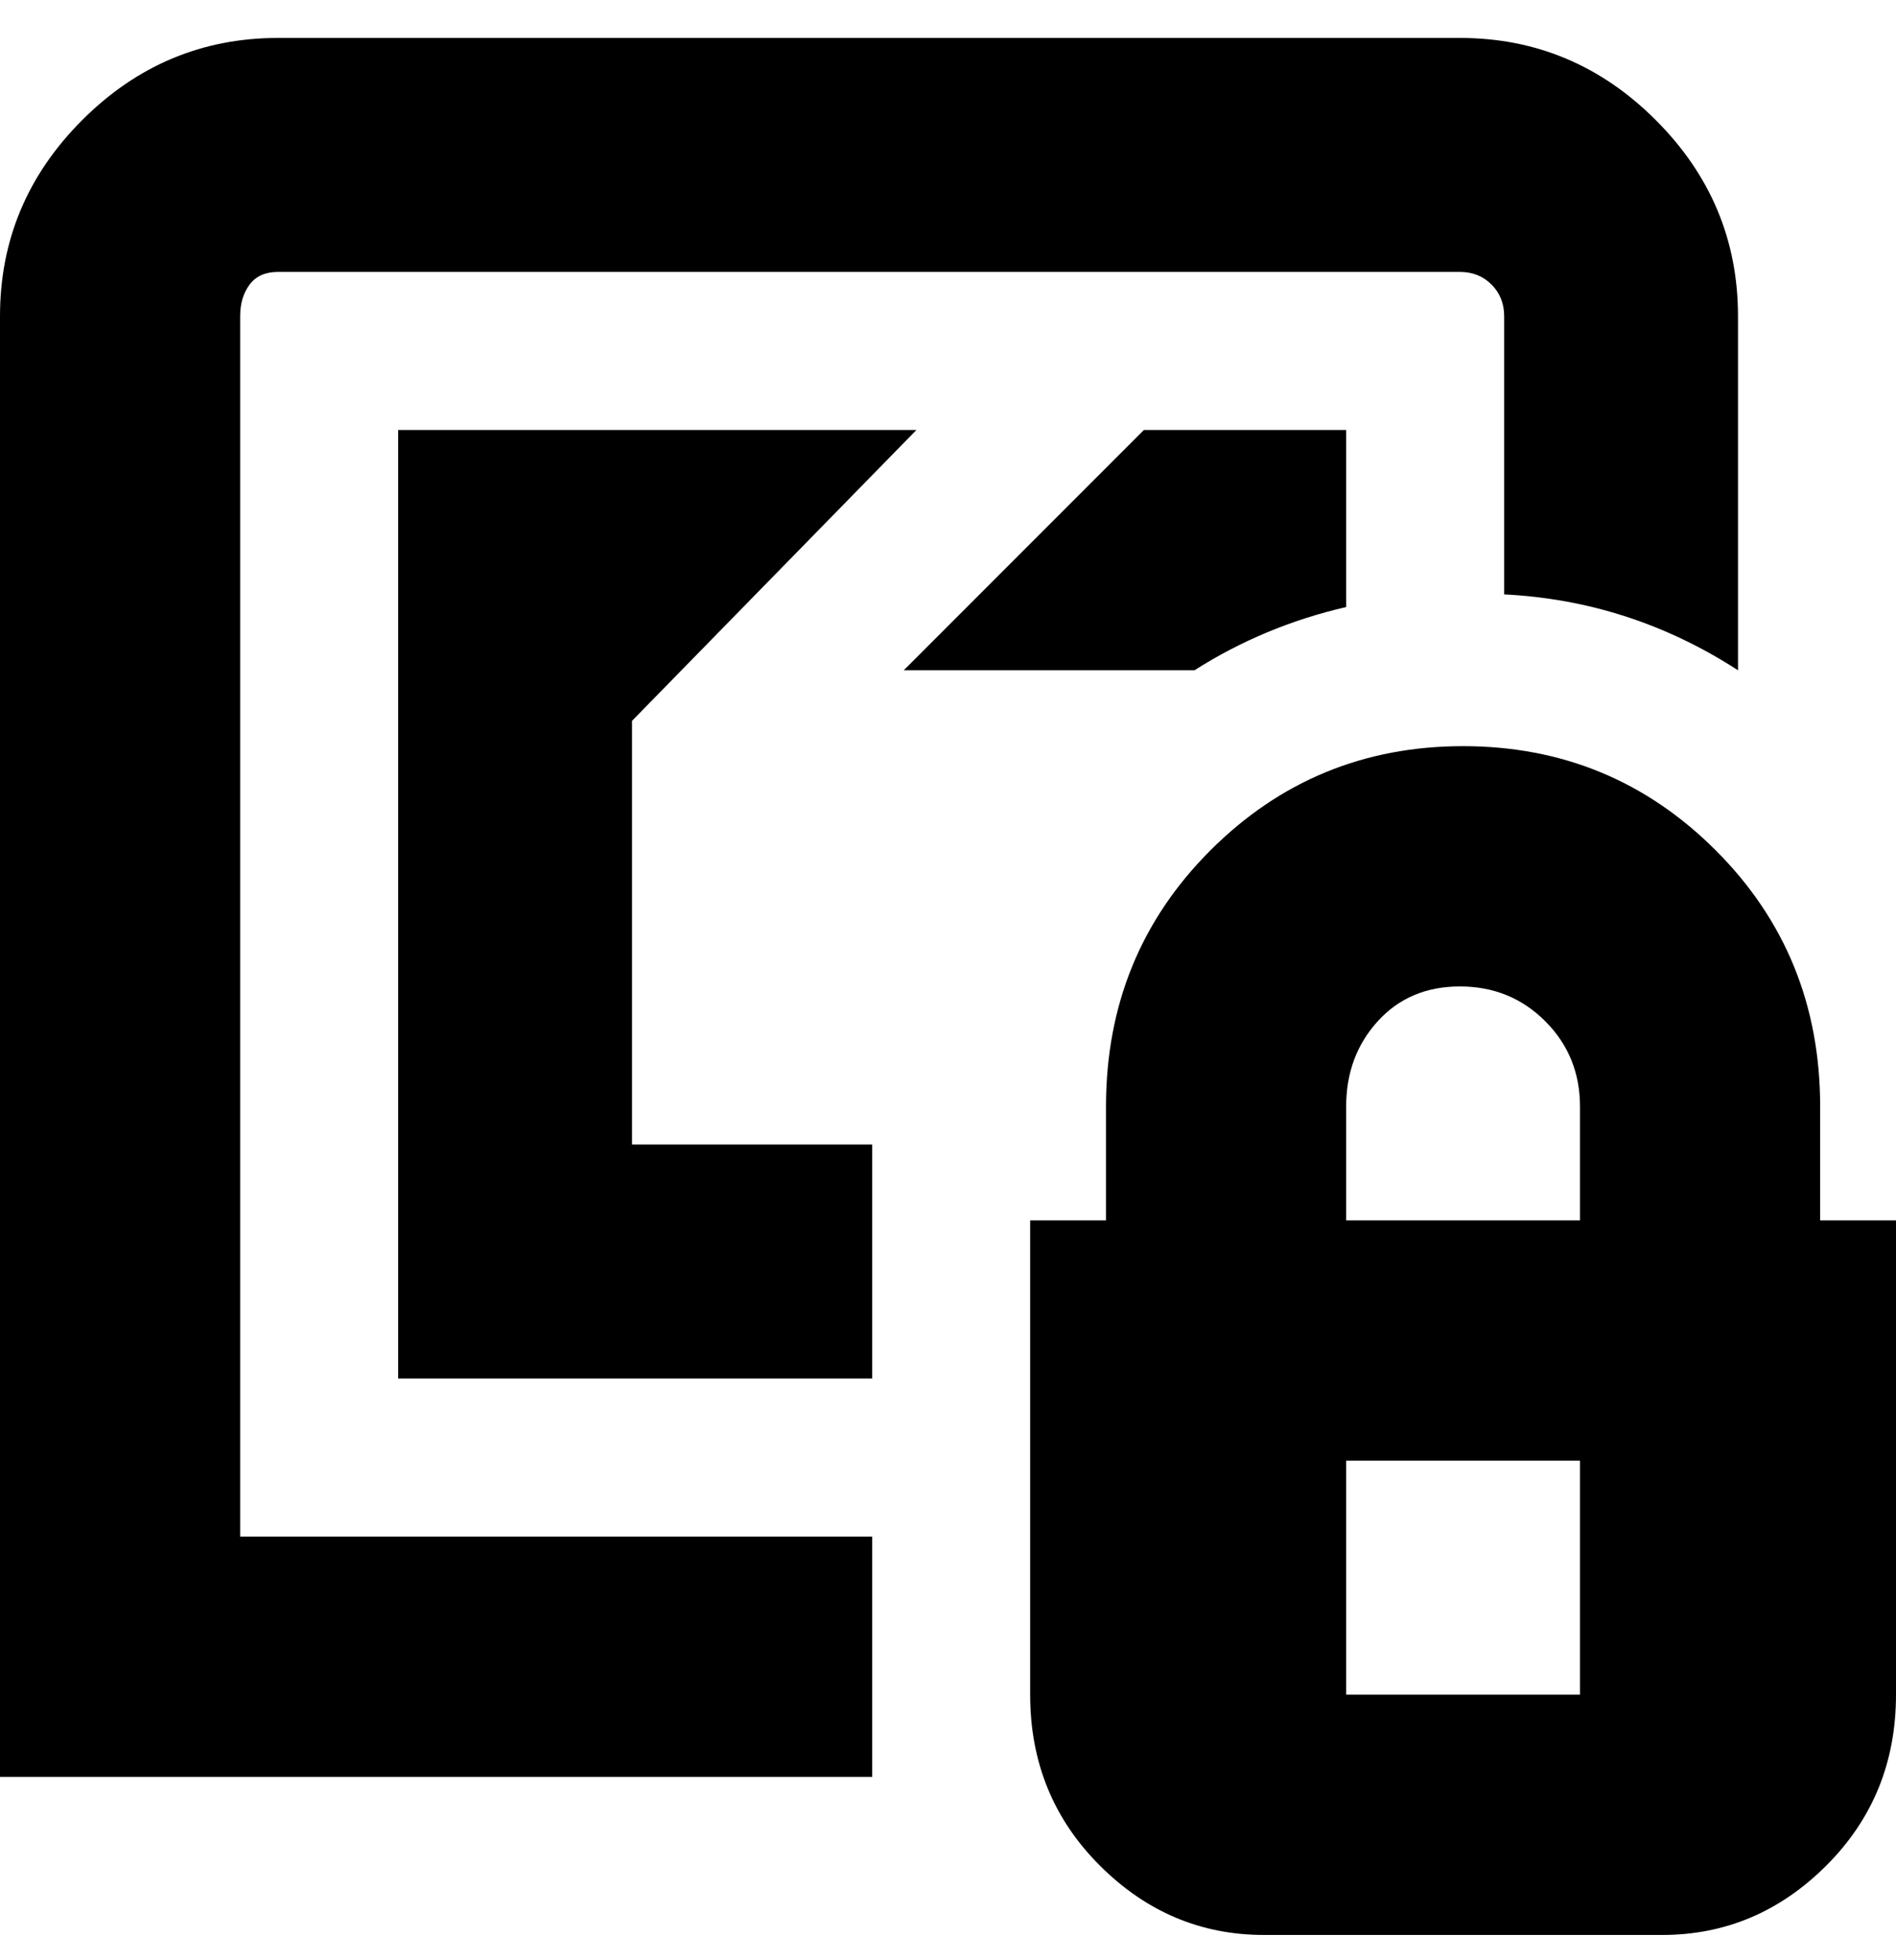 <svg viewBox="0 0 300 310" xmlns="http://www.w3.org/2000/svg"><path d="M189 106h-46l38-38h32v28q-13 3-24 10zm111 87v75q0 16-11 27t-26 11h-63q-15 0-26-11t-11-27v-75h12v-18q0-24 16.5-40.5t40-16.5q23.5 0 40 16.5T288 175v18h12zm-87 0h37v-18q0-8-5.5-13.5T231 156q-8 0-13 5.5t-5 13.5v18zm37 38h-37v37h37v-37zM38 50q0-3 1.5-5t4.5-2h187q3 0 5 2t2 5v44q20 1 37 12V50q0-18-13-31T231 6H44Q26 6 13 19T0 50v231h138v-38H38V50zm62 64l45-46H63v150h75v-37h-38v-67z"/></svg>